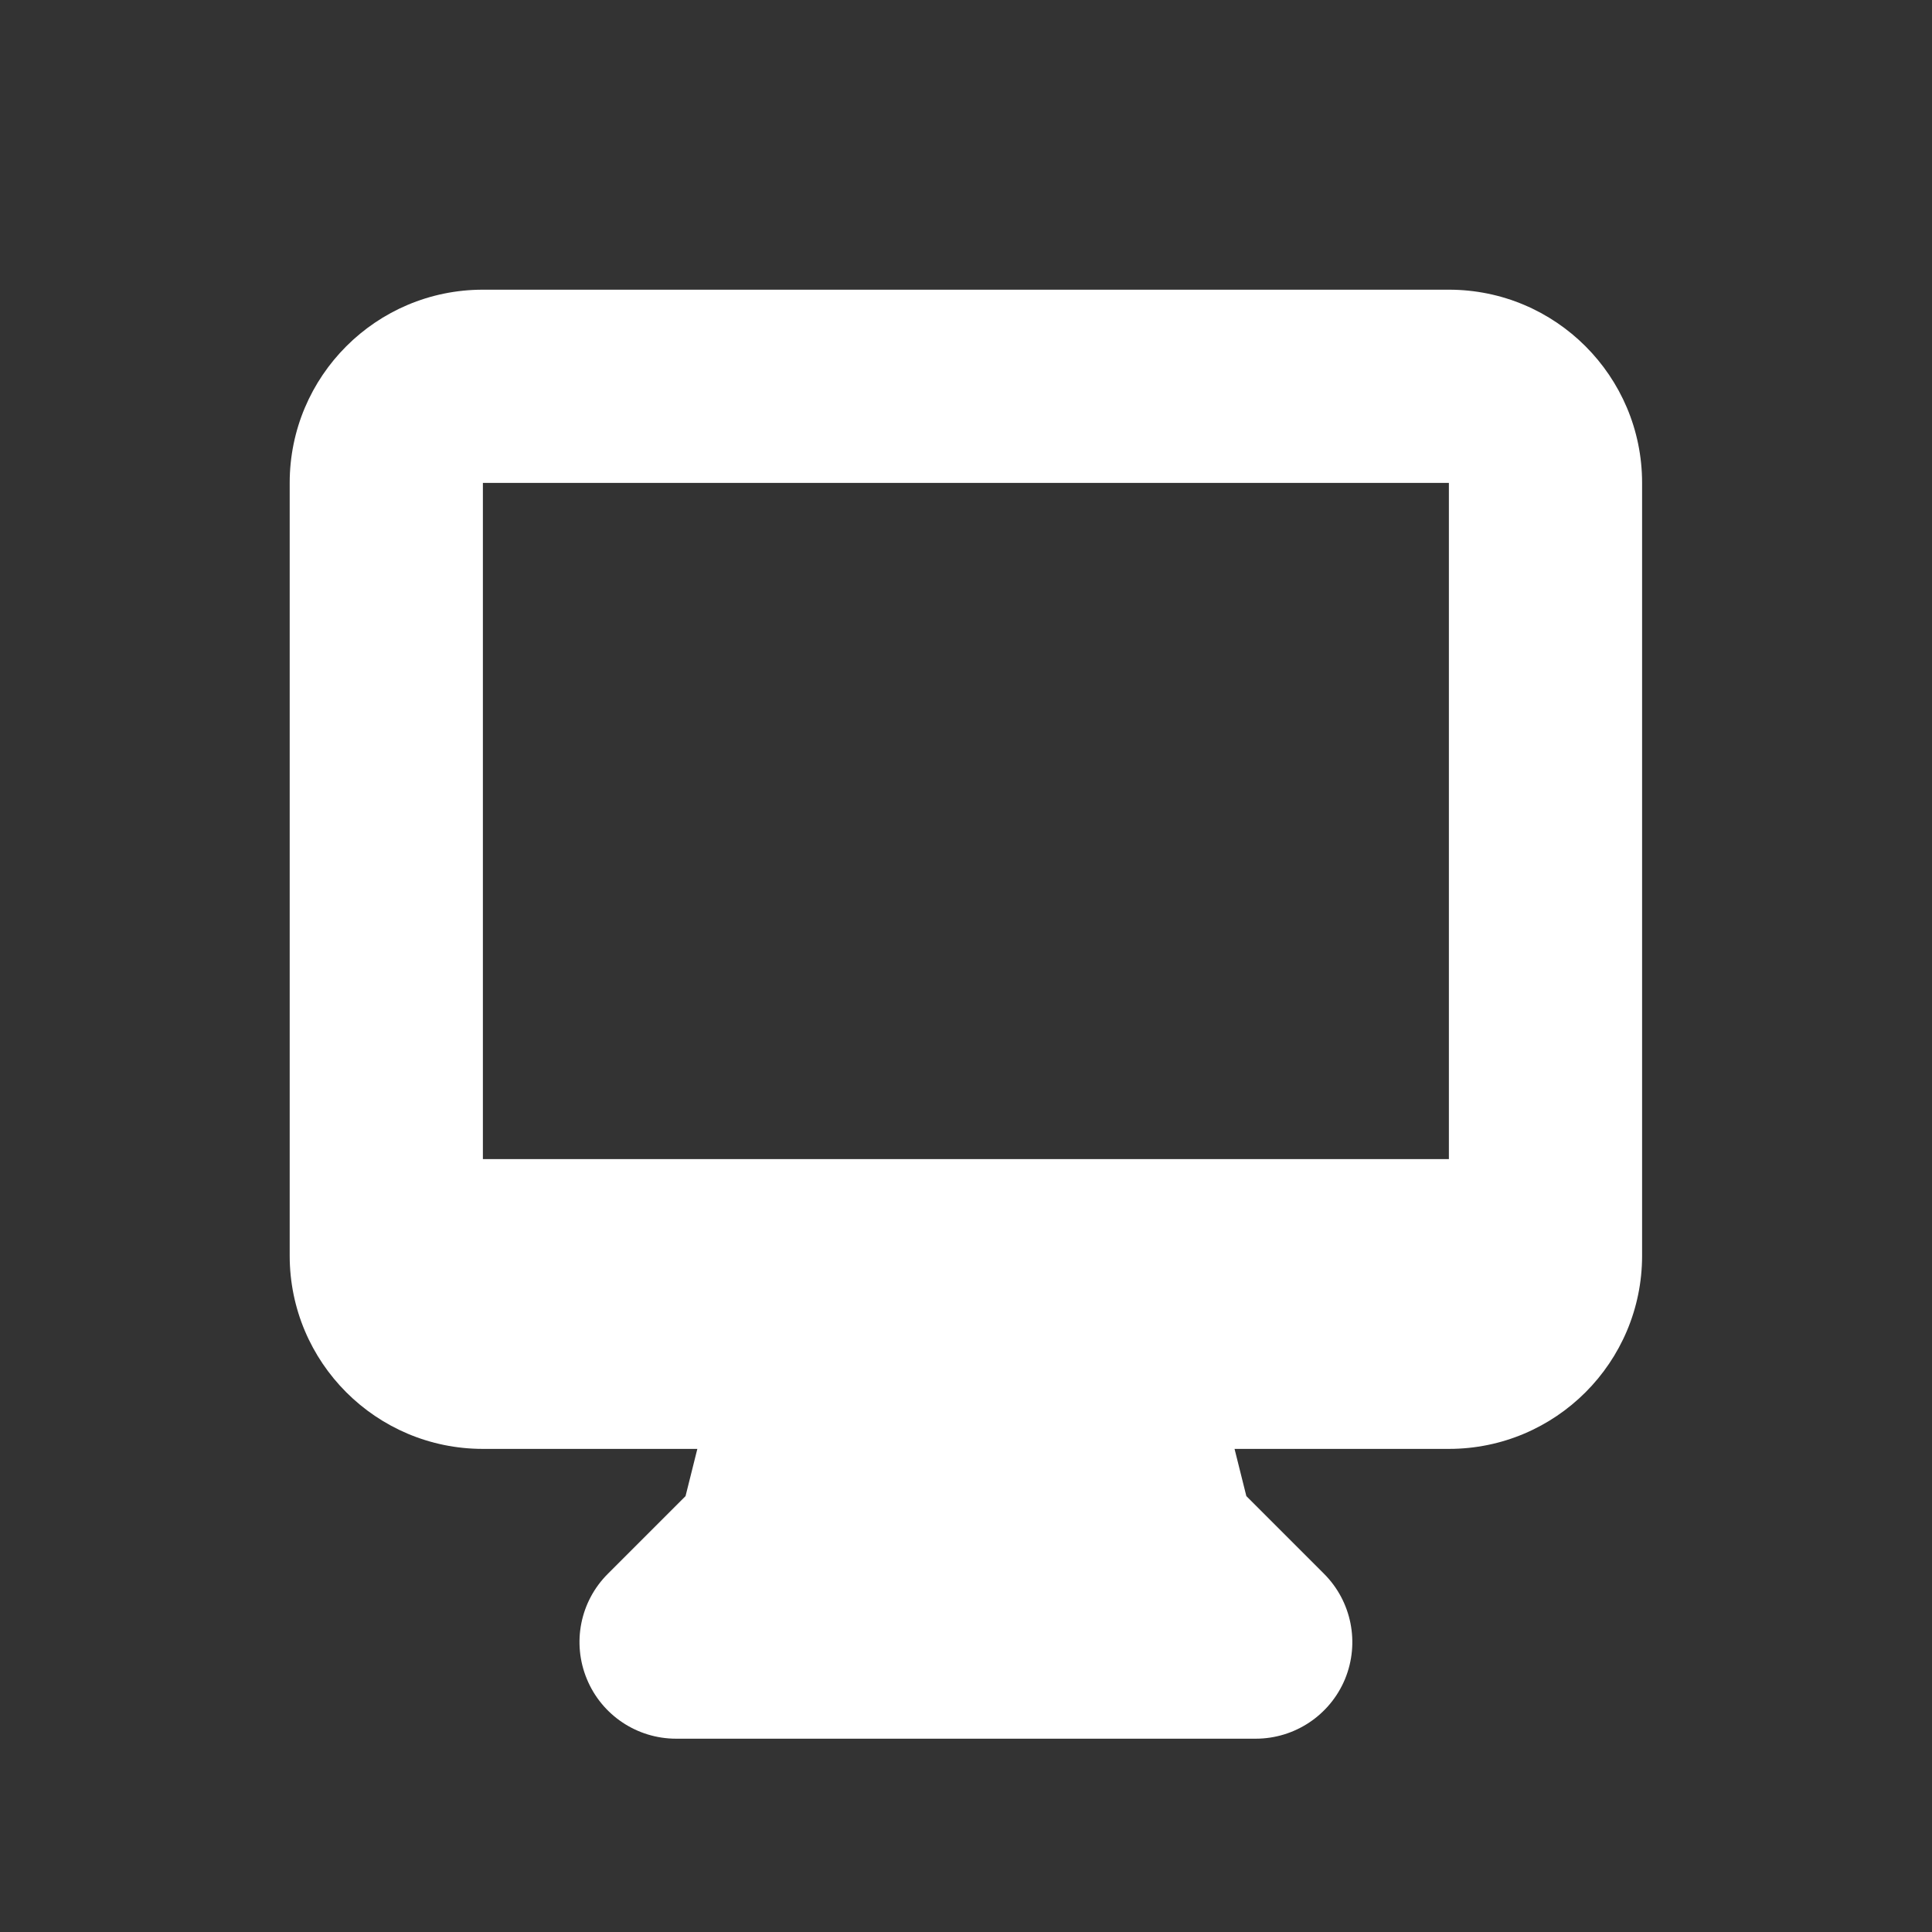 <svg xmlns="http://www.w3.org/2000/svg" width="18" height="18" viewBox="0 0 18 18" fill="none">
<rect x="0" y="0" width="18" height="18" fill="#333333" stroke="none"/>
<path fill-rule="evenodd" clip-rule="evenodd" d="M2.699 4.499C2.699 3.505 3.505 2.699 4.499 2.699H13.499C14.493 2.699 15.299 3.505 15.299 4.499V11.699C15.299 12.693 14.493 13.499 13.499 13.499H11.502L11.612 13.939L12.336 14.663C12.593 14.92 12.67 15.307 12.531 15.644C12.391 15.98 12.063 16.199 11.699 16.199H6.299C5.935 16.199 5.607 15.98 5.468 15.644C5.328 15.307 5.405 14.92 5.663 14.663L6.387 13.939L6.497 13.499H4.499C3.505 13.499 2.699 12.693 2.699 11.699V4.499ZM7.893 10.799C7.88 10.799 7.867 10.799 7.854 10.799H4.499V4.499H13.499V10.799H10.145C10.132 10.799 10.118 10.799 10.105 10.799H7.893Z" fill="white"/>
</svg>